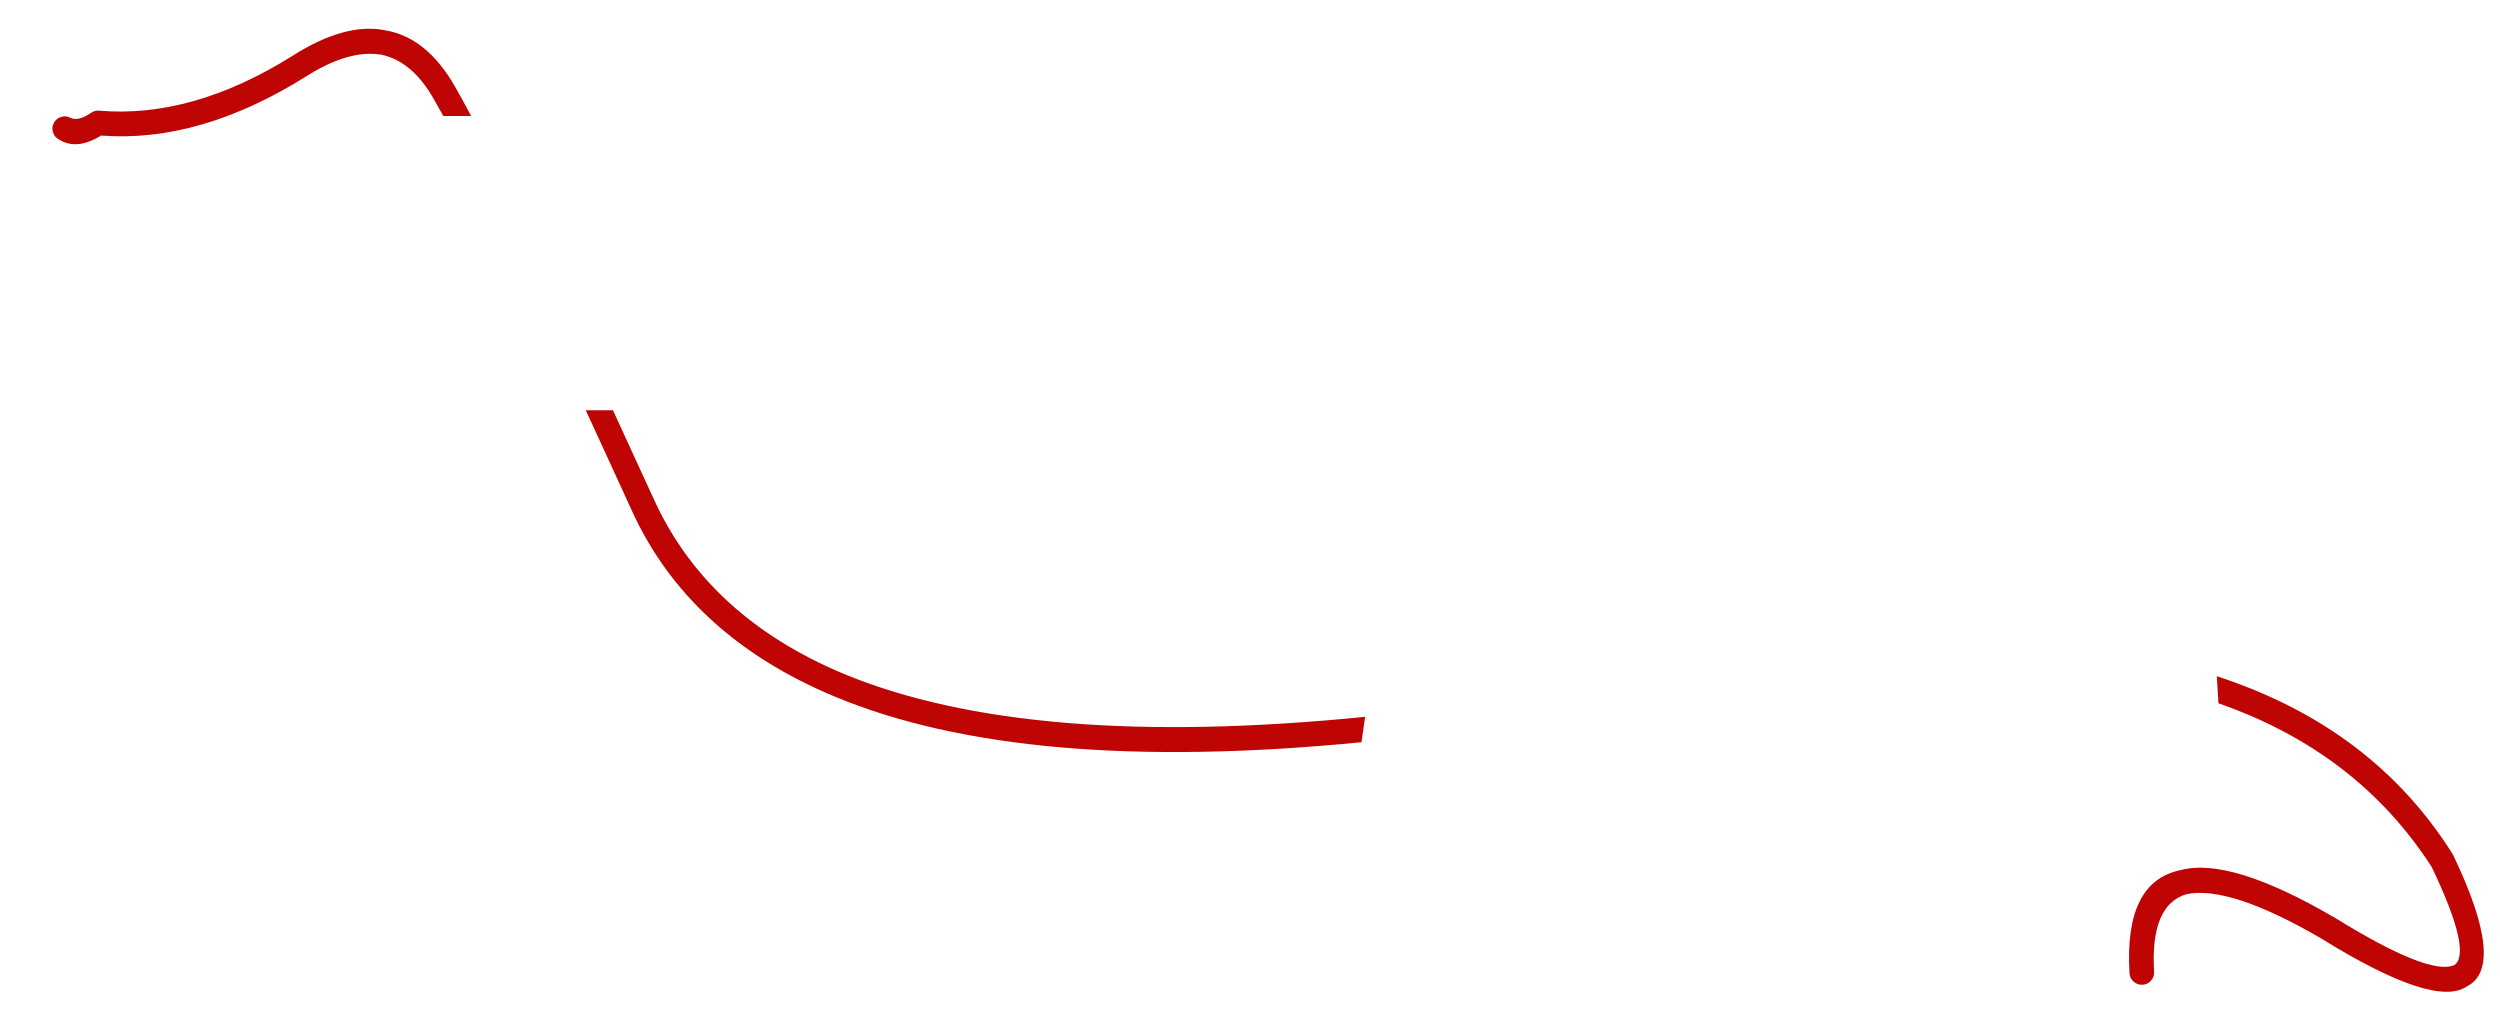 <?xml version="1.0" encoding="utf-8"?>
<!-- Generator: Adobe Illustrator 16.0.0, SVG Export Plug-In . SVG Version: 6.00 Build 0)  -->
<!DOCTYPE svg PUBLIC "-//W3C//DTD SVG 1.1//EN" "http://www.w3.org/Graphics/SVG/1.1/DTD/svg11.dtd">
<svg version="1.1" id="Layer_1" xmlns="http://www.w3.org/2000/svg" xmlns:xlink="http://www.w3.org/1999/xlink" x="0px" y="0px"
	 width="305px" height="125px" viewBox="0 0 305 125" enable-background="new 0 0 305 125" xml:space="preserve">
<g>
	<path fill="#BF0404" d="M7.5,14.25c0.4-0.11,0.79-0.06,1.15,0.15c0.65,0.26,1.46,0.05,2.45-0.63c0.3-0.21,0.62-0.3,0.98-0.27
		c7.6,0.65,15.49-1.59,23.67-6.73c4.26-2.7,8.02-3.73,11.27-3.07c3.37,0.57,6.19,2.85,8.48,6.85c0.58,1,1.23,2.2,1.98,3.6h-3.4
		c-0.43-0.78-0.82-1.48-1.18-2.1c-1.75-3.07-3.88-4.86-6.4-5.38c-2.63-0.43-5.68,0.45-9.15,2.65c-8.64,5.42-16.98,7.83-25.02,7.22
		c-2.02,1.24-3.74,1.39-5.18,0.45c-0.36-0.2-0.59-0.5-0.7-0.9c-0.11-0.4-0.06-0.79,0.15-1.15C6.8,14.59,7.1,14.36,7.5,14.25z
		 M270.65,85.8l-0.2-3.3c12.69,4.13,22.28,11.36,28.77,21.7c0.03,0.05,0.05,0.1,0.08,0.15c4.33,9.04,4.88,14.38,1.65,16
		c-2.64,1.8-8.55-0.15-17.75-5.85c-0.02-0.01-0.03-0.01-0.05-0.03c-7.43-4.32-12.9-6.11-16.4-5.38c-2.95,0.87-4.27,4.02-3.95,9.45
		c0.03,0.42-0.1,0.79-0.38,1.1c-0.27,0.31-0.62,0.48-1.02,0.5c-0.42,0.02-0.78-0.1-1.1-0.38c-0.31-0.27-0.48-0.62-0.5-1.03
		c-0.45-7.44,1.63-11.63,6.23-12.58c4.04-1.08,10.26,0.83,18.67,5.73l0.05,0.02c7.78,4.82,12.68,6.76,14.7,5.83
		c1.44-1.07,0.52-5.05-2.78-11.95C290.65,96.42,281.98,89.75,270.65,85.8z M166.55,87.45l-0.45,3.1
		c-27.47,2.7-48.89,0.84-64.27-5.57c-11.89-4.96-20.16-12.56-24.8-22.8c-1.96-4.3-3.82-8.34-5.57-12.13h3.32
		c1.58,3.42,3.25,7.05,5,10.88c4.36,9.56,12.09,16.66,23.2,21.3C118.07,88.45,139.27,90.19,166.55,87.45z"/>
</g>
</svg>
